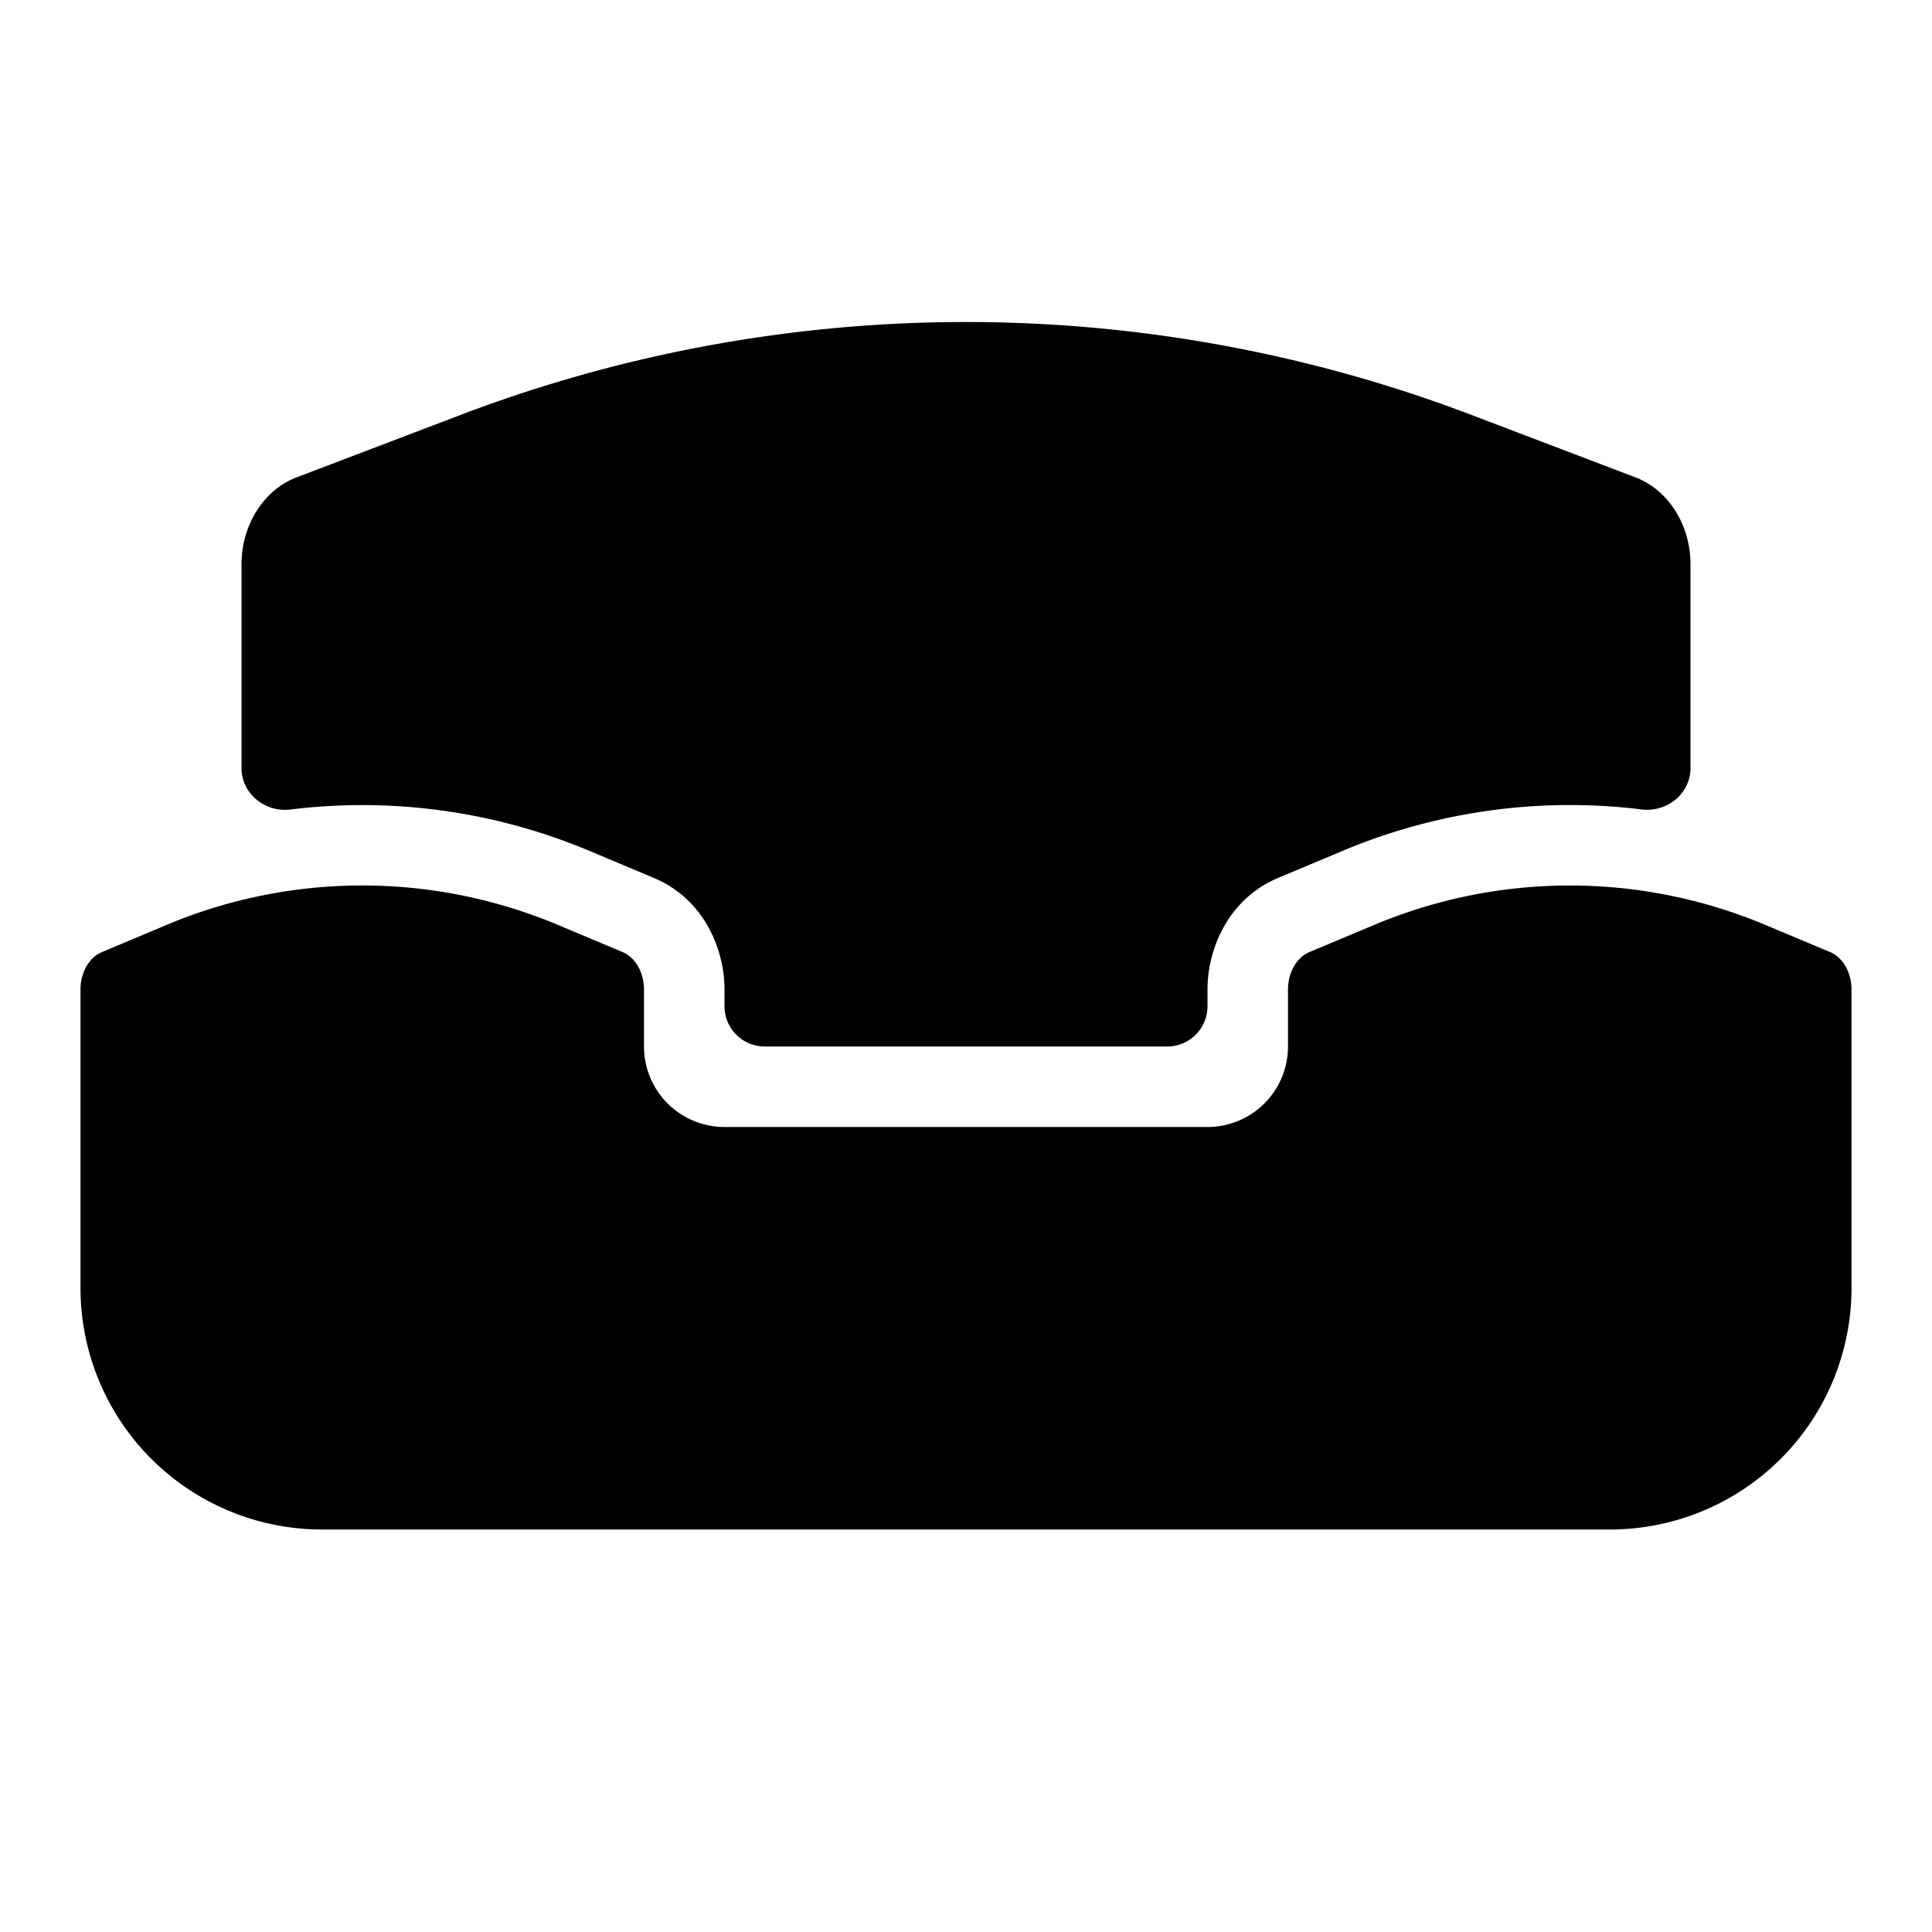 <svg xmlns="http://www.w3.org/2000/svg" viewBox="0 0 24 24"><path d="M3 7c.005-.486.279-.916.684-1.07l1.991-.758a17.655 17.655 0 0 1 12.65 0l1.991.758c.405.154.68.584.684 1.07v2.541c0 .318-.293.554-.608.514a7.286 7.286 0 0 0-3.738.525l-.775.325c-.623.261-.879.885-.879 1.386v.209a.5.5 0 0 1-.5.5h-5a.5.5 0 0 1-.5-.5v-.209c0-.501-.255-1.125-.88-1.386l-.774-.325a7.286 7.286 0 0 0-3.738-.524C3.293 10.095 3 9.859 3 9.54V7z"/><path d="M1.266 11.827c-.159.067-.266.254-.266.464V16a3 3 0 0 0 3 3h16a3 3 0 0 0 3-3v-3.709c0-.21-.107-.397-.266-.464l-.775-.325a6.274 6.274 0 0 0-4.918 0l-.775.325c-.159.067-.266.254-.266.464V13a1 1 0 0 1-1 1H9a1 1 0 0 1-1-1v-.709c0-.21-.107-.397-.266-.464l-.774-.325a6.274 6.274 0 0 0-4.92 0l-.774.325z"/></svg>